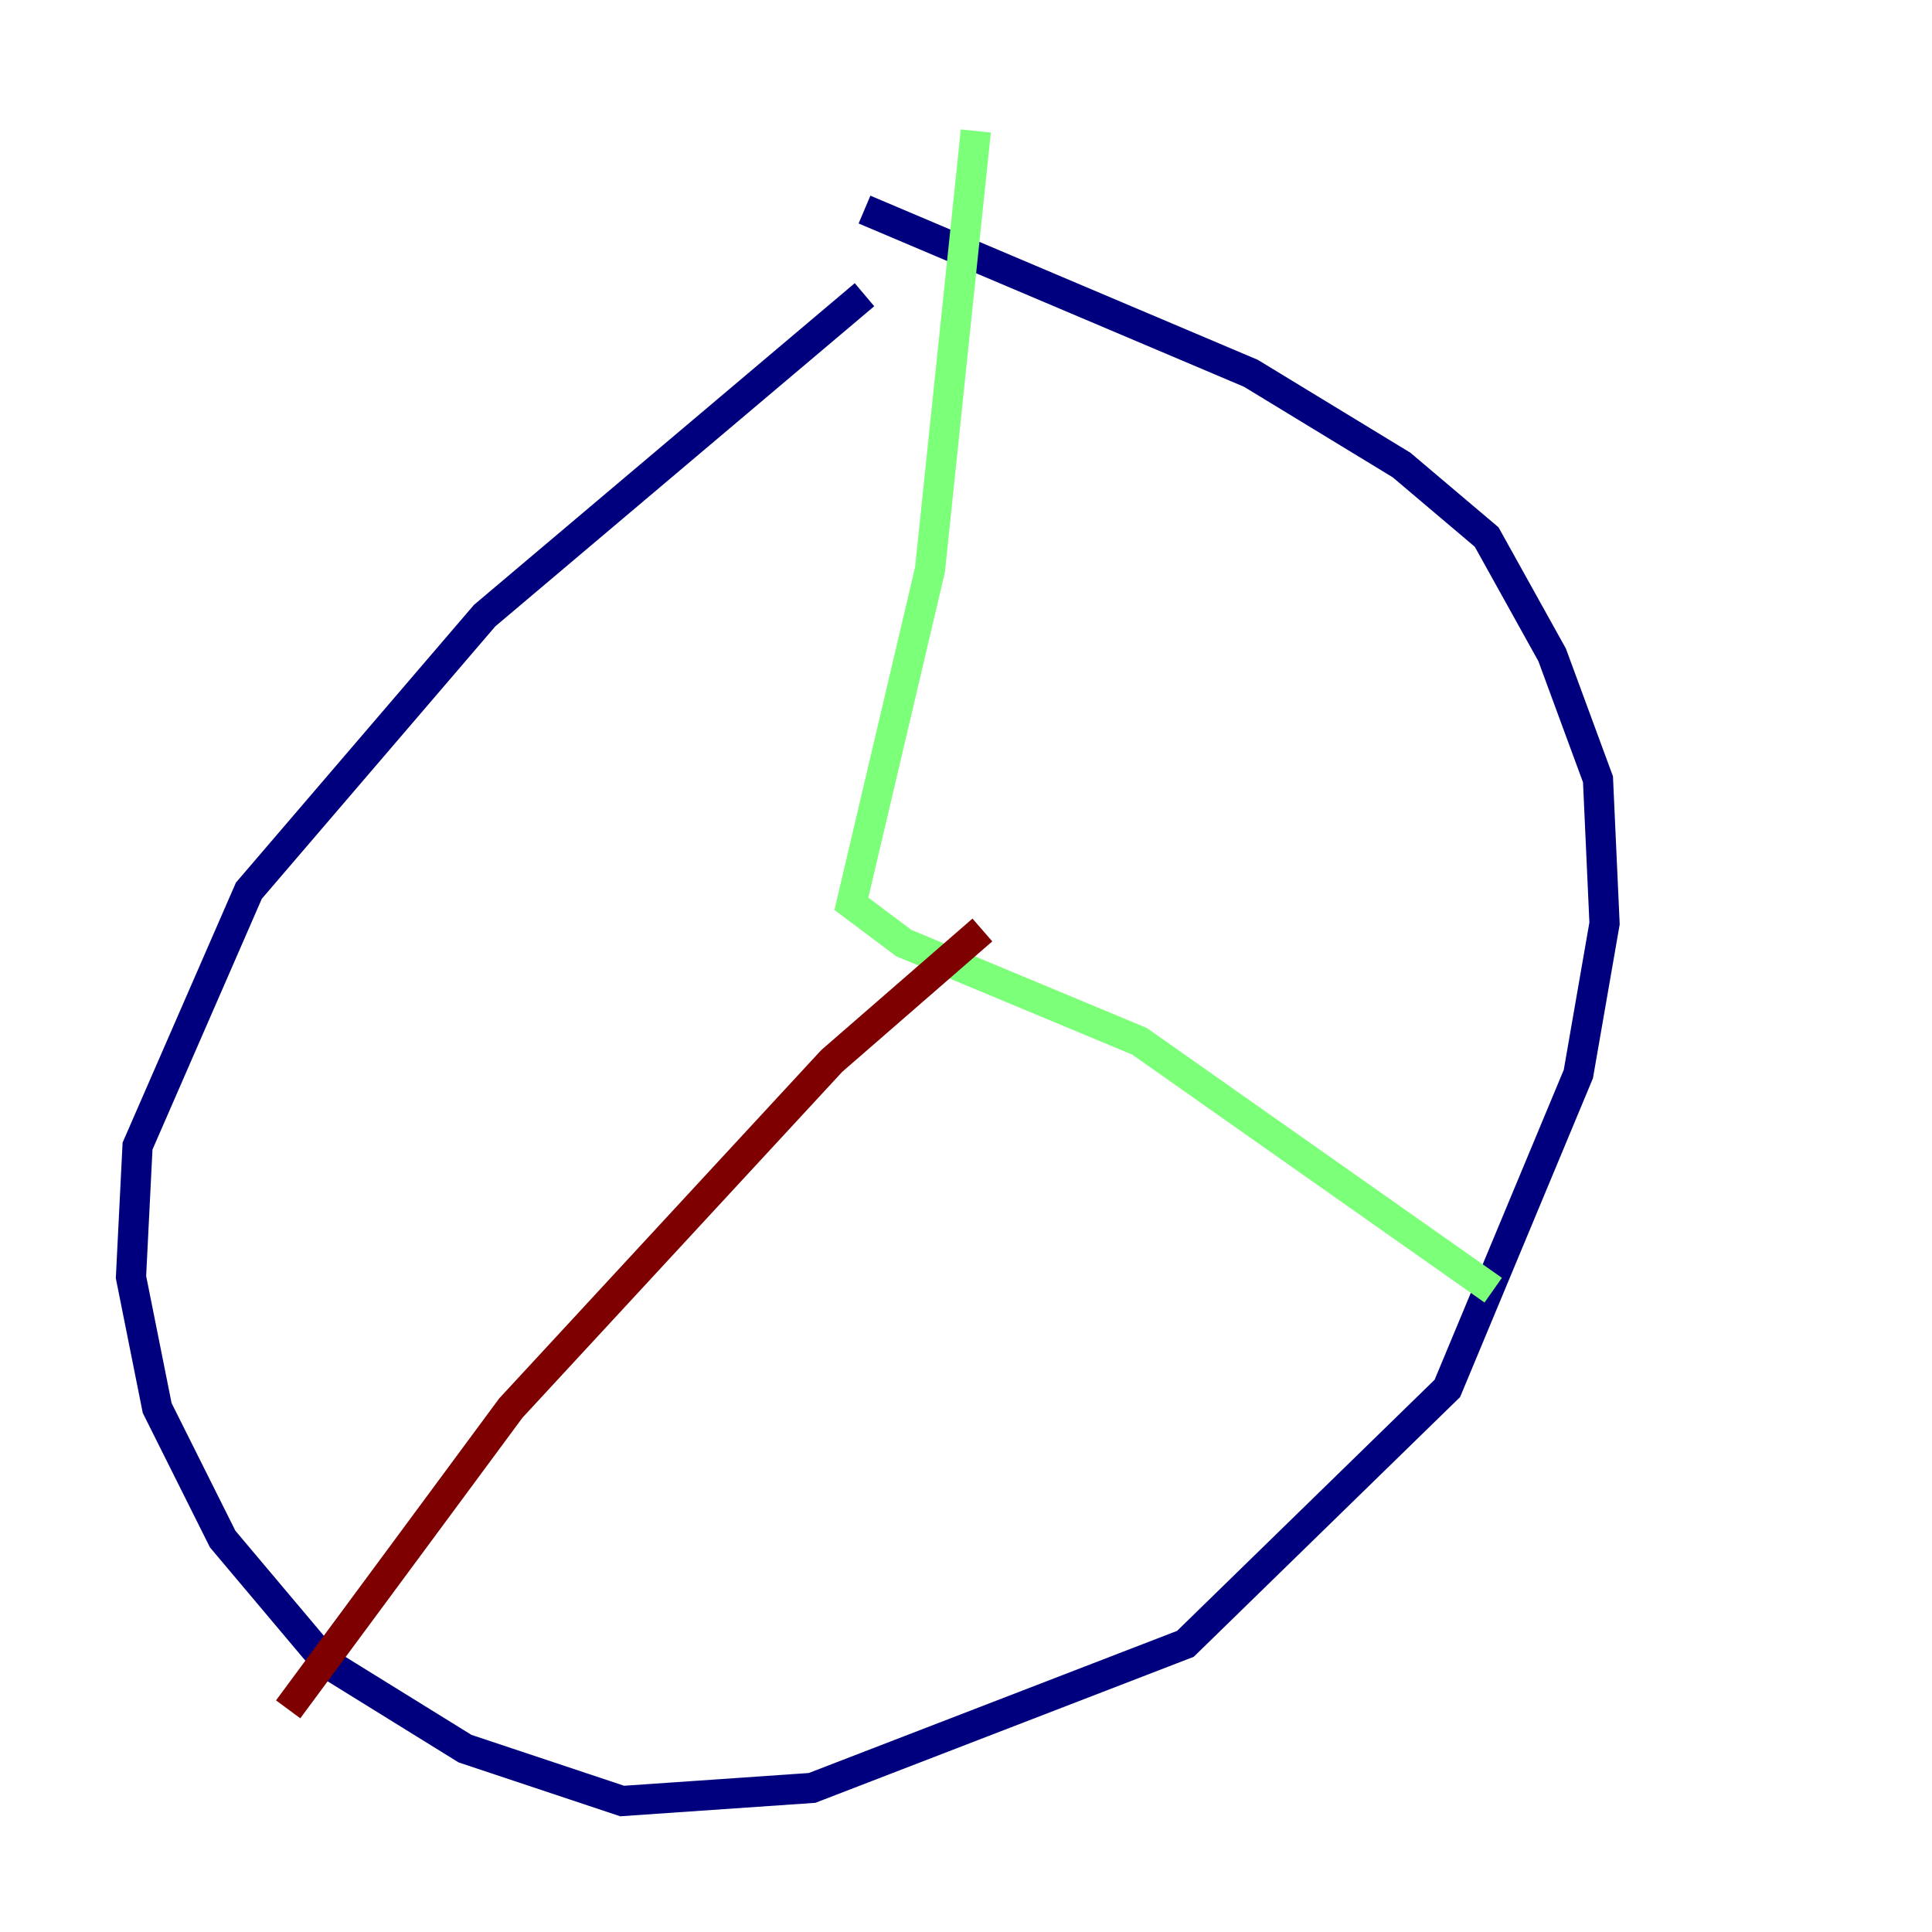 <?xml version="1.0" encoding="utf-8" ?>
<svg baseProfile="tiny" height="128" version="1.2" viewBox="0,0,128,128" width="128" xmlns="http://www.w3.org/2000/svg" xmlns:ev="http://www.w3.org/2001/xml-events" xmlns:xlink="http://www.w3.org/1999/xlink"><defs /><polyline fill="none" points="57.275,19.525 32.108,40.786 16.488,59.01 9.112,75.932 8.678,84.61 10.414,93.288 14.752,101.966 21.695,110.21 30.807,115.851 41.22,119.322 53.803,118.454 78.536,108.909 95.891,91.986 104.57,71.159 106.305,61.18 105.871,51.634 102.834,43.39 98.495,35.58 92.854,30.807 82.875,24.732 57.275,13.885" stroke="#00007f" stroke-width="2" /><polyline fill="none" points="64.651,8.678 61.614,37.749 56.407,59.878 59.878,62.481 75.498,68.99 98.929,85.478" stroke="#7cff79" stroke-width="2" /><polyline fill="none" points="65.085,61.614 55.105,70.291 33.844,93.288 19.091,113.248" stroke="#7f0000" stroke-width="2" /></svg>